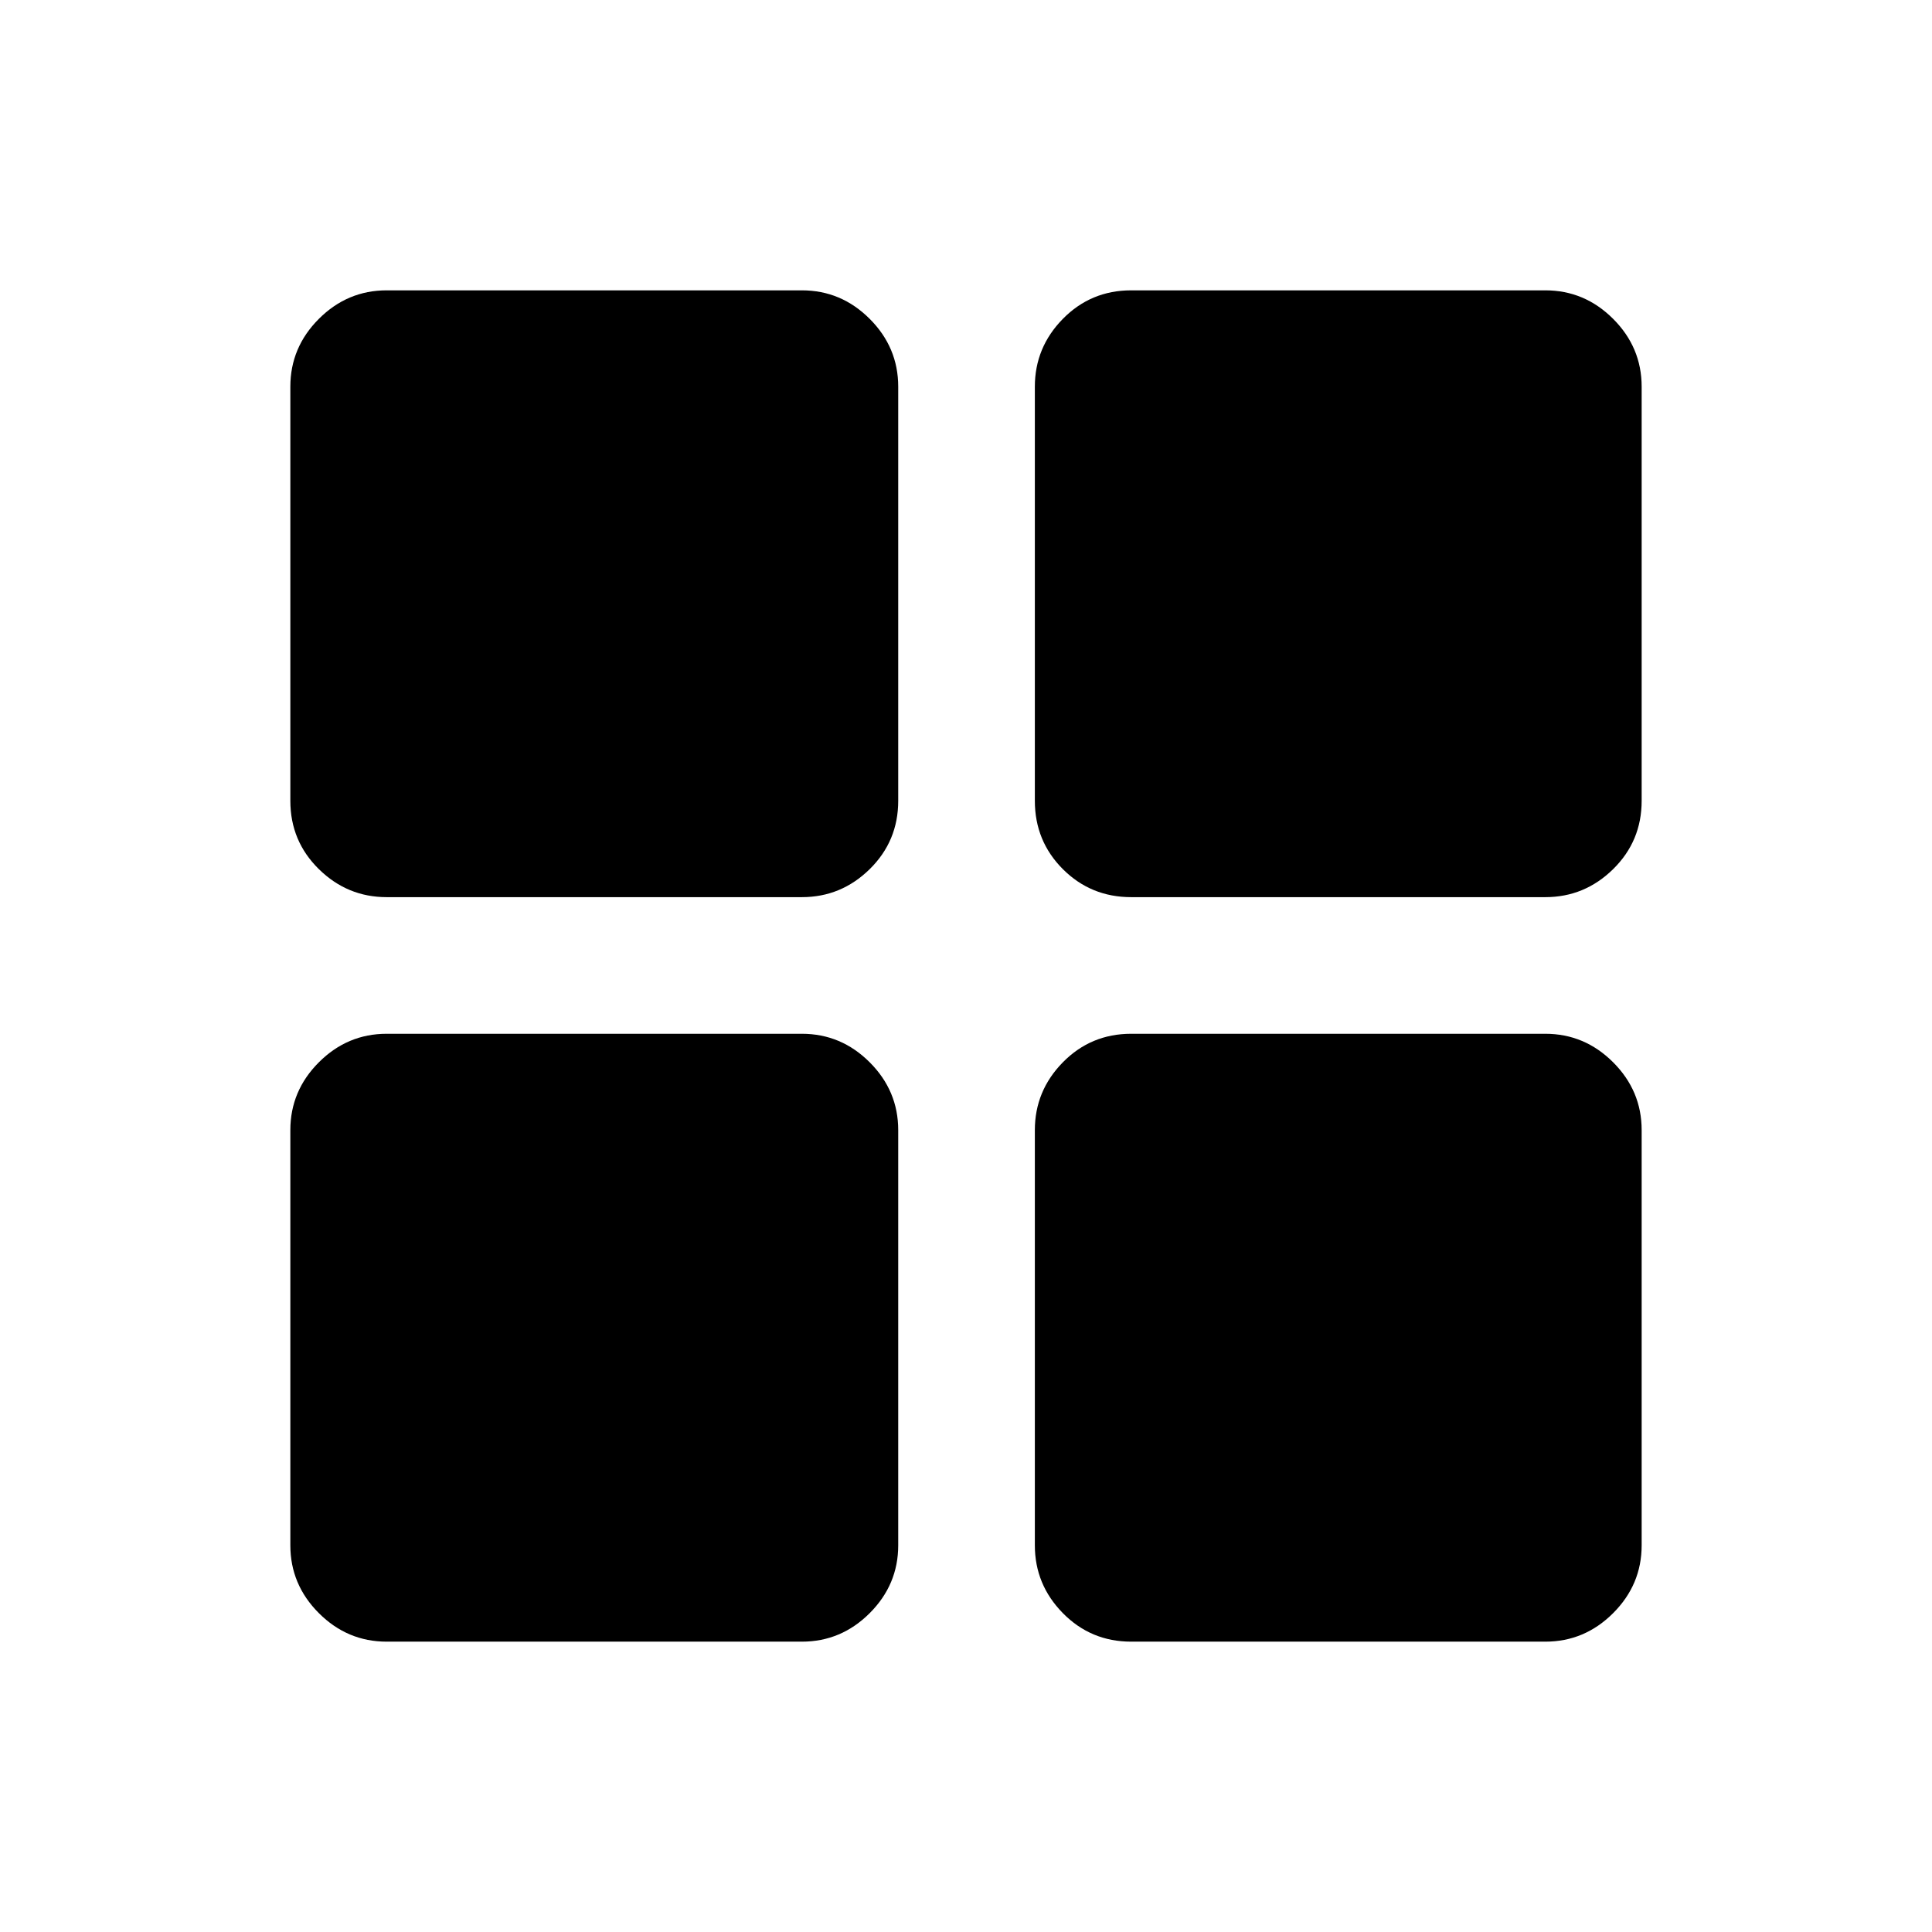 <svg xmlns="http://www.w3.org/2000/svg" height="40" viewBox="0 -960 960 960" width="40"><path d="M192.15-514.21q-19.54 0-33.71-13.92-14.17-13.93-14.17-33.96v-205.76q0-19.54 14.17-33.71 14.17-14.17 33.71-14.17h206.29q19.54 0 33.71 14.17 14.17 14.17 14.17 33.71v205.76q0 20.03-14.17 33.96-14.17 13.92-33.71 13.92H192.15Zm0 369.94q-19.54 0-33.71-14.17-14.17-14.17-14.17-33.71v-206.29q0-19.54 14.17-33.71 14.17-14.17 33.71-14.17h206.29q19.54 0 33.71 14.17 14.17 14.17 14.17 33.71v206.29q0 19.54-14.17 33.71-14.17 14.17-33.71 14.17H192.15Zm369.94-369.94q-20.03 0-33.96-13.92-13.92-13.93-13.92-33.96v-205.76q0-19.54 13.92-33.71 13.93-14.17 33.96-14.17h205.76q19.54 0 33.71 14.17 14.17 14.17 14.17 33.71v205.76q0 20.03-14.17 33.96-14.17 13.92-33.71 13.92H562.09Zm0 369.94q-20.03 0-33.96-14.17-13.92-14.17-13.92-33.71v-206.29q0-19.54 13.92-33.71 13.93-14.17 33.96-14.17h205.76q19.54 0 33.71 14.17 14.17 14.17 14.17 33.71v206.29q0 19.54-14.17 33.71-14.17 14.17-33.71 14.17H562.09Z"/></svg>